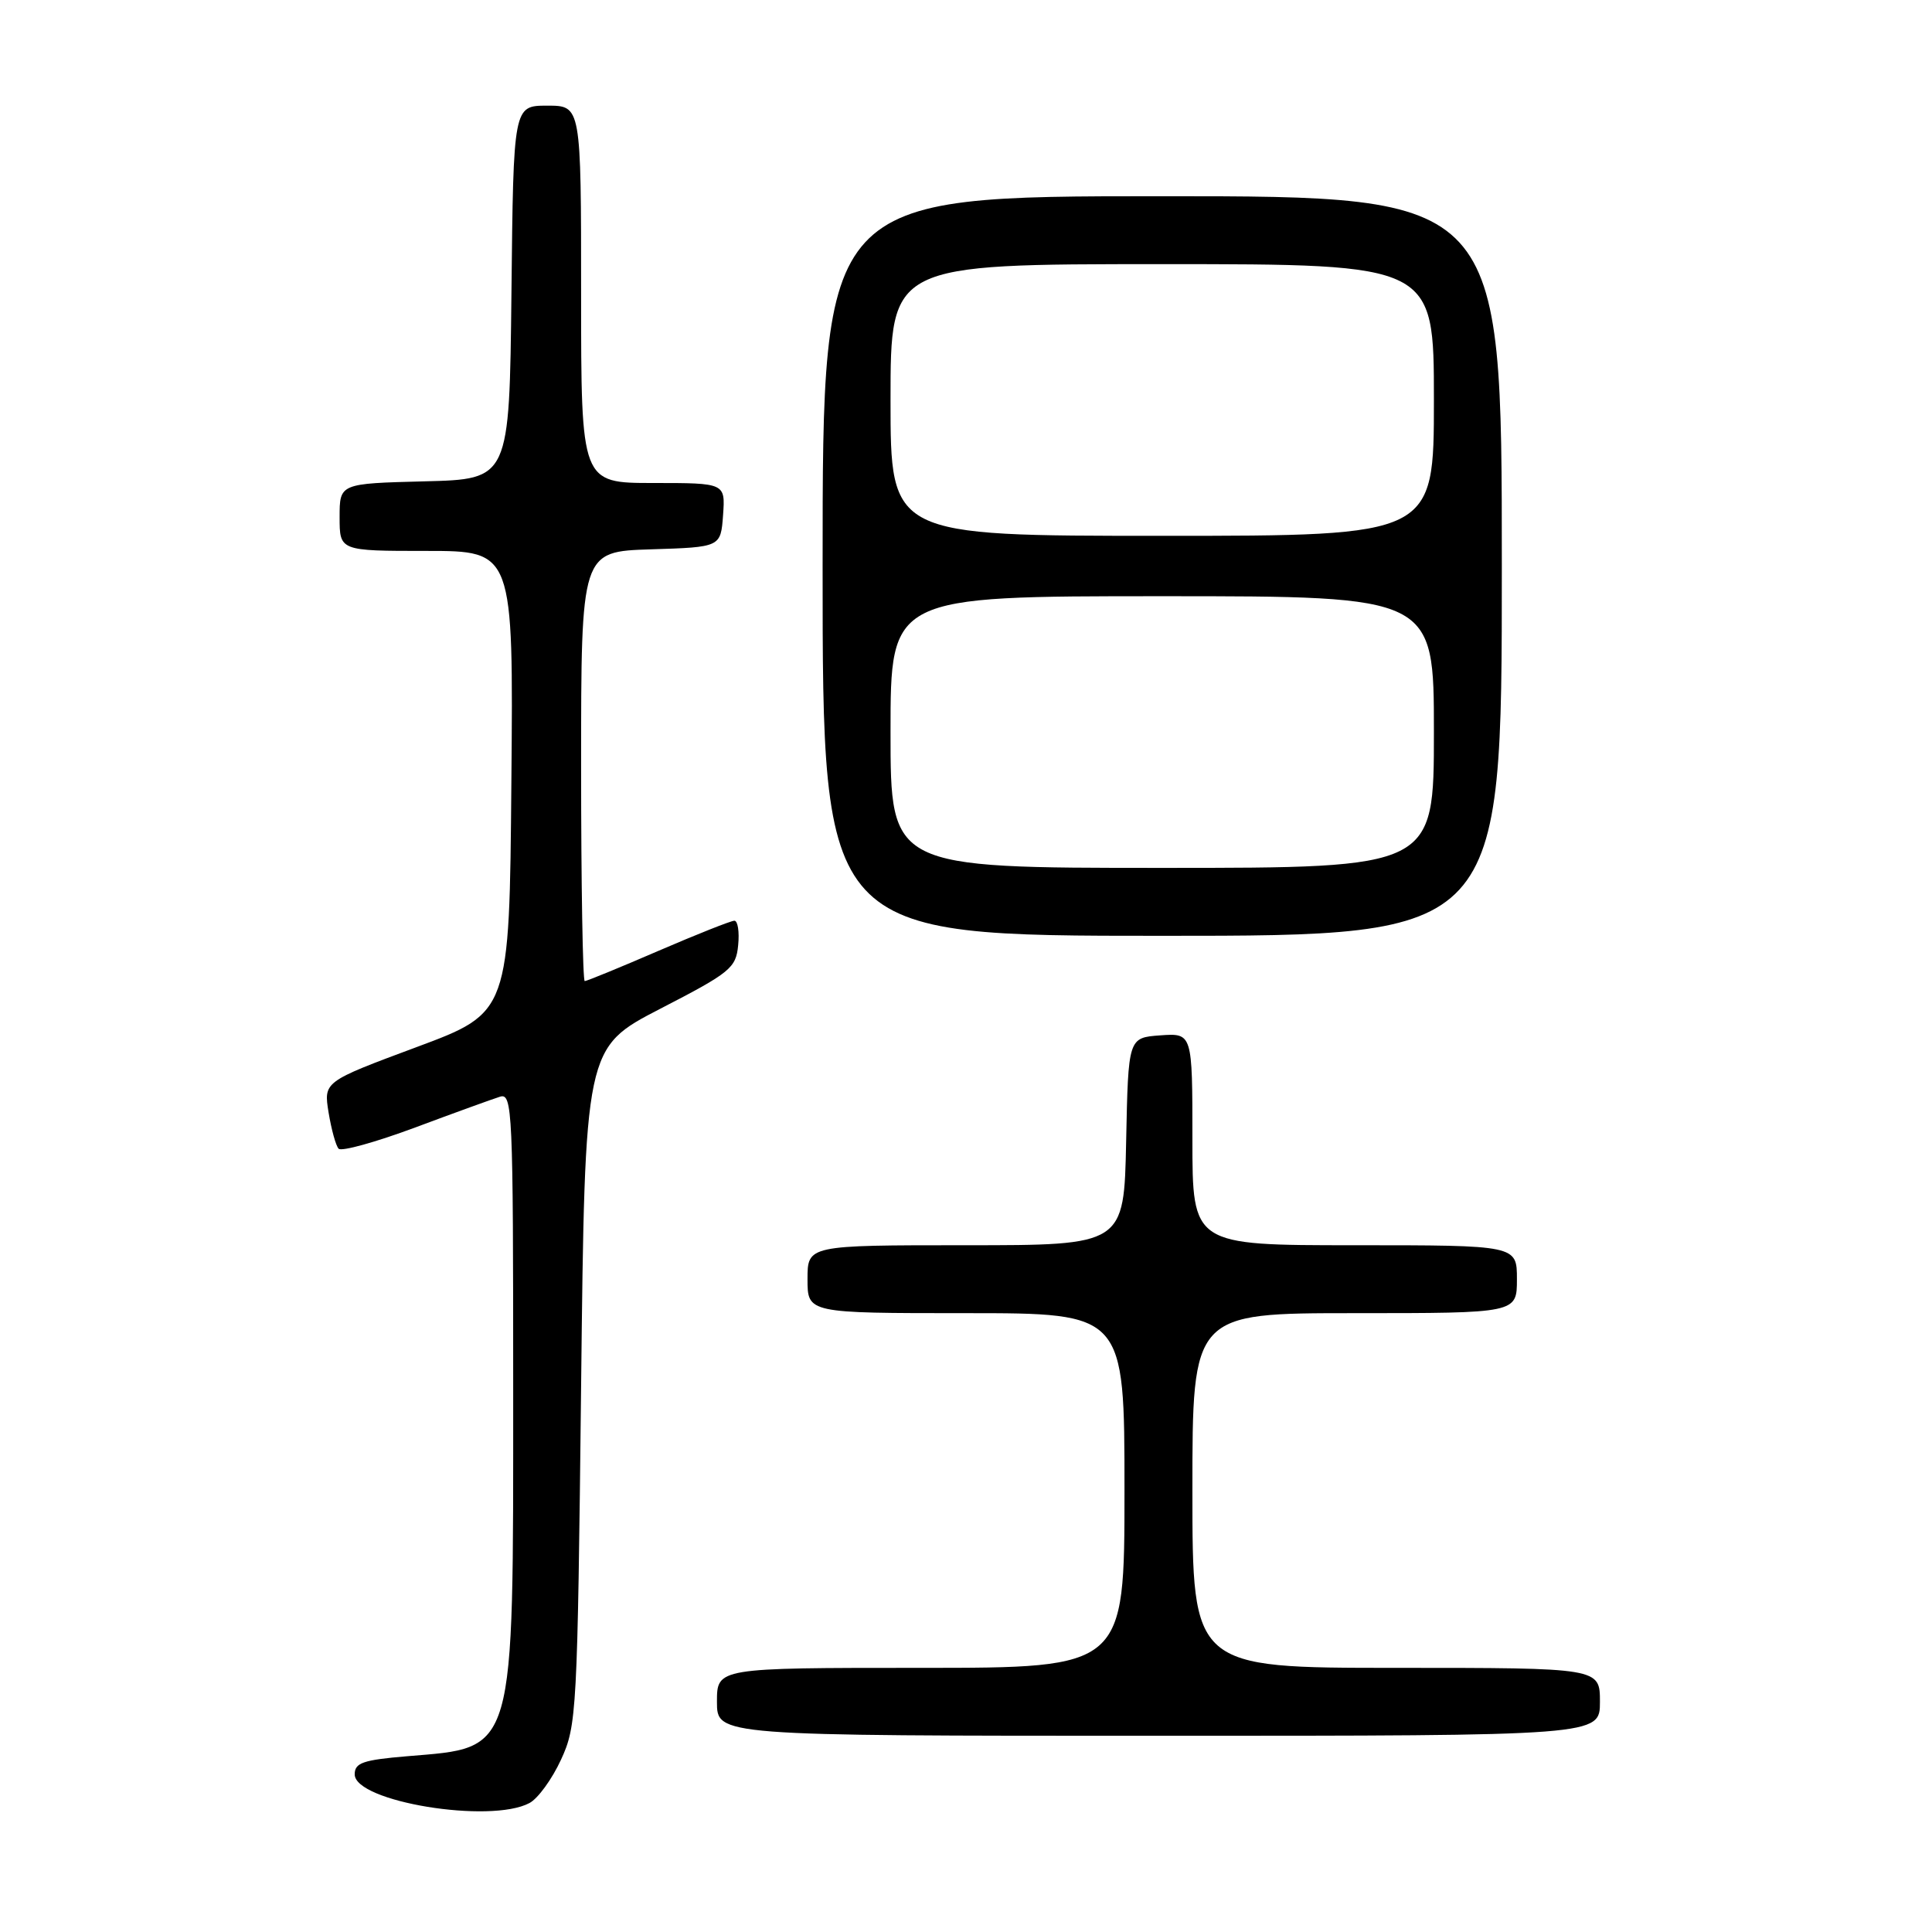 <?xml version="1.0" encoding="UTF-8" standalone="no"?>
<!DOCTYPE svg PUBLIC "-//W3C//DTD SVG 1.1//EN" "http://www.w3.org/Graphics/SVG/1.1/DTD/svg11.dtd" >
<svg xmlns="http://www.w3.org/2000/svg" xmlns:xlink="http://www.w3.org/1999/xlink" version="1.1" viewBox="0 0 256 256">
 <g >
 <path fill="currentColor"
d=" M 70.16 238.91 C 71.28 238.32 73.16 235.73 74.34 233.16 C 76.42 228.66 76.52 226.92 77.00 183.66 C 77.50 138.83 77.50 138.83 87.50 133.66 C 96.79 128.87 97.52 128.27 97.81 125.25 C 97.99 123.46 97.76 122.00 97.31 122.00 C 96.87 122.00 92.33 123.80 87.23 126.00 C 82.14 128.20 77.75 130.00 77.48 130.00 C 77.22 130.00 77.00 117.19 77.00 101.54 C 77.00 73.08 77.00 73.08 86.25 72.79 C 95.50 72.50 95.50 72.50 95.81 68.25 C 96.11 64.00 96.11 64.00 86.56 64.00 C 77.00 64.00 77.00 64.00 77.00 39.00 C 77.00 14.00 77.00 14.00 72.52 14.00 C 68.03 14.00 68.03 14.00 67.77 38.75 C 67.50 63.50 67.50 63.50 56.25 63.78 C 45.00 64.07 45.00 64.07 45.00 68.53 C 45.00 73.00 45.00 73.00 56.51 73.00 C 68.03 73.00 68.03 73.00 67.76 103.59 C 67.50 134.17 67.50 134.17 55.19 138.75 C 42.88 143.33 42.88 143.33 43.54 147.42 C 43.91 149.66 44.50 151.82 44.87 152.21 C 45.23 152.61 49.80 151.34 55.01 149.40 C 60.23 147.45 65.29 145.62 66.25 145.32 C 67.90 144.80 68.00 147.09 68.00 183.92 C 68.00 232.89 68.40 231.50 53.95 232.71 C 48.10 233.20 47.00 233.58 47.00 235.11 C 47.00 238.74 64.97 241.69 70.16 238.91 Z  M 212.00 225.50 C 212.00 221.00 212.00 221.00 185.00 221.00 C 158.00 221.00 158.00 221.00 158.00 197.50 C 158.00 174.00 158.00 174.00 179.50 174.00 C 201.00 174.00 201.00 174.00 201.00 169.50 C 201.00 165.00 201.00 165.00 179.50 165.00 C 158.00 165.00 158.00 165.00 158.00 150.94 C 158.00 136.89 158.00 136.89 153.75 137.19 C 149.50 137.50 149.50 137.50 149.22 151.25 C 148.94 165.00 148.94 165.00 127.97 165.00 C 107.00 165.00 107.00 165.00 107.00 169.50 C 107.00 174.00 107.00 174.00 128.00 174.00 C 149.00 174.00 149.00 174.00 149.00 197.50 C 149.00 221.00 149.00 221.00 122.00 221.00 C 95.00 221.00 95.00 221.00 95.00 225.50 C 95.00 230.00 95.00 230.00 153.50 230.00 C 212.00 230.00 212.00 230.00 212.00 225.50 Z  M 199.00 75.00 C 199.00 26.00 199.00 26.00 154.00 26.00 C 109.00 26.00 109.00 26.00 109.00 75.00 C 109.00 124.00 109.00 124.00 154.00 124.00 C 199.00 124.00 199.00 124.00 199.00 75.00 Z  M 118.00 97.00 C 118.00 79.00 118.00 79.00 154.00 79.00 C 190.00 79.00 190.00 79.00 190.00 97.00 C 190.00 115.00 190.00 115.00 154.00 115.00 C 118.00 115.00 118.00 115.00 118.00 97.00 Z  M 118.00 53.00 C 118.00 35.00 118.00 35.00 154.00 35.00 C 190.00 35.00 190.00 35.00 190.00 53.00 C 190.00 71.00 190.00 71.00 154.00 71.00 C 118.00 71.00 118.00 71.00 118.00 53.00 Z "/>
</g>
</svg>